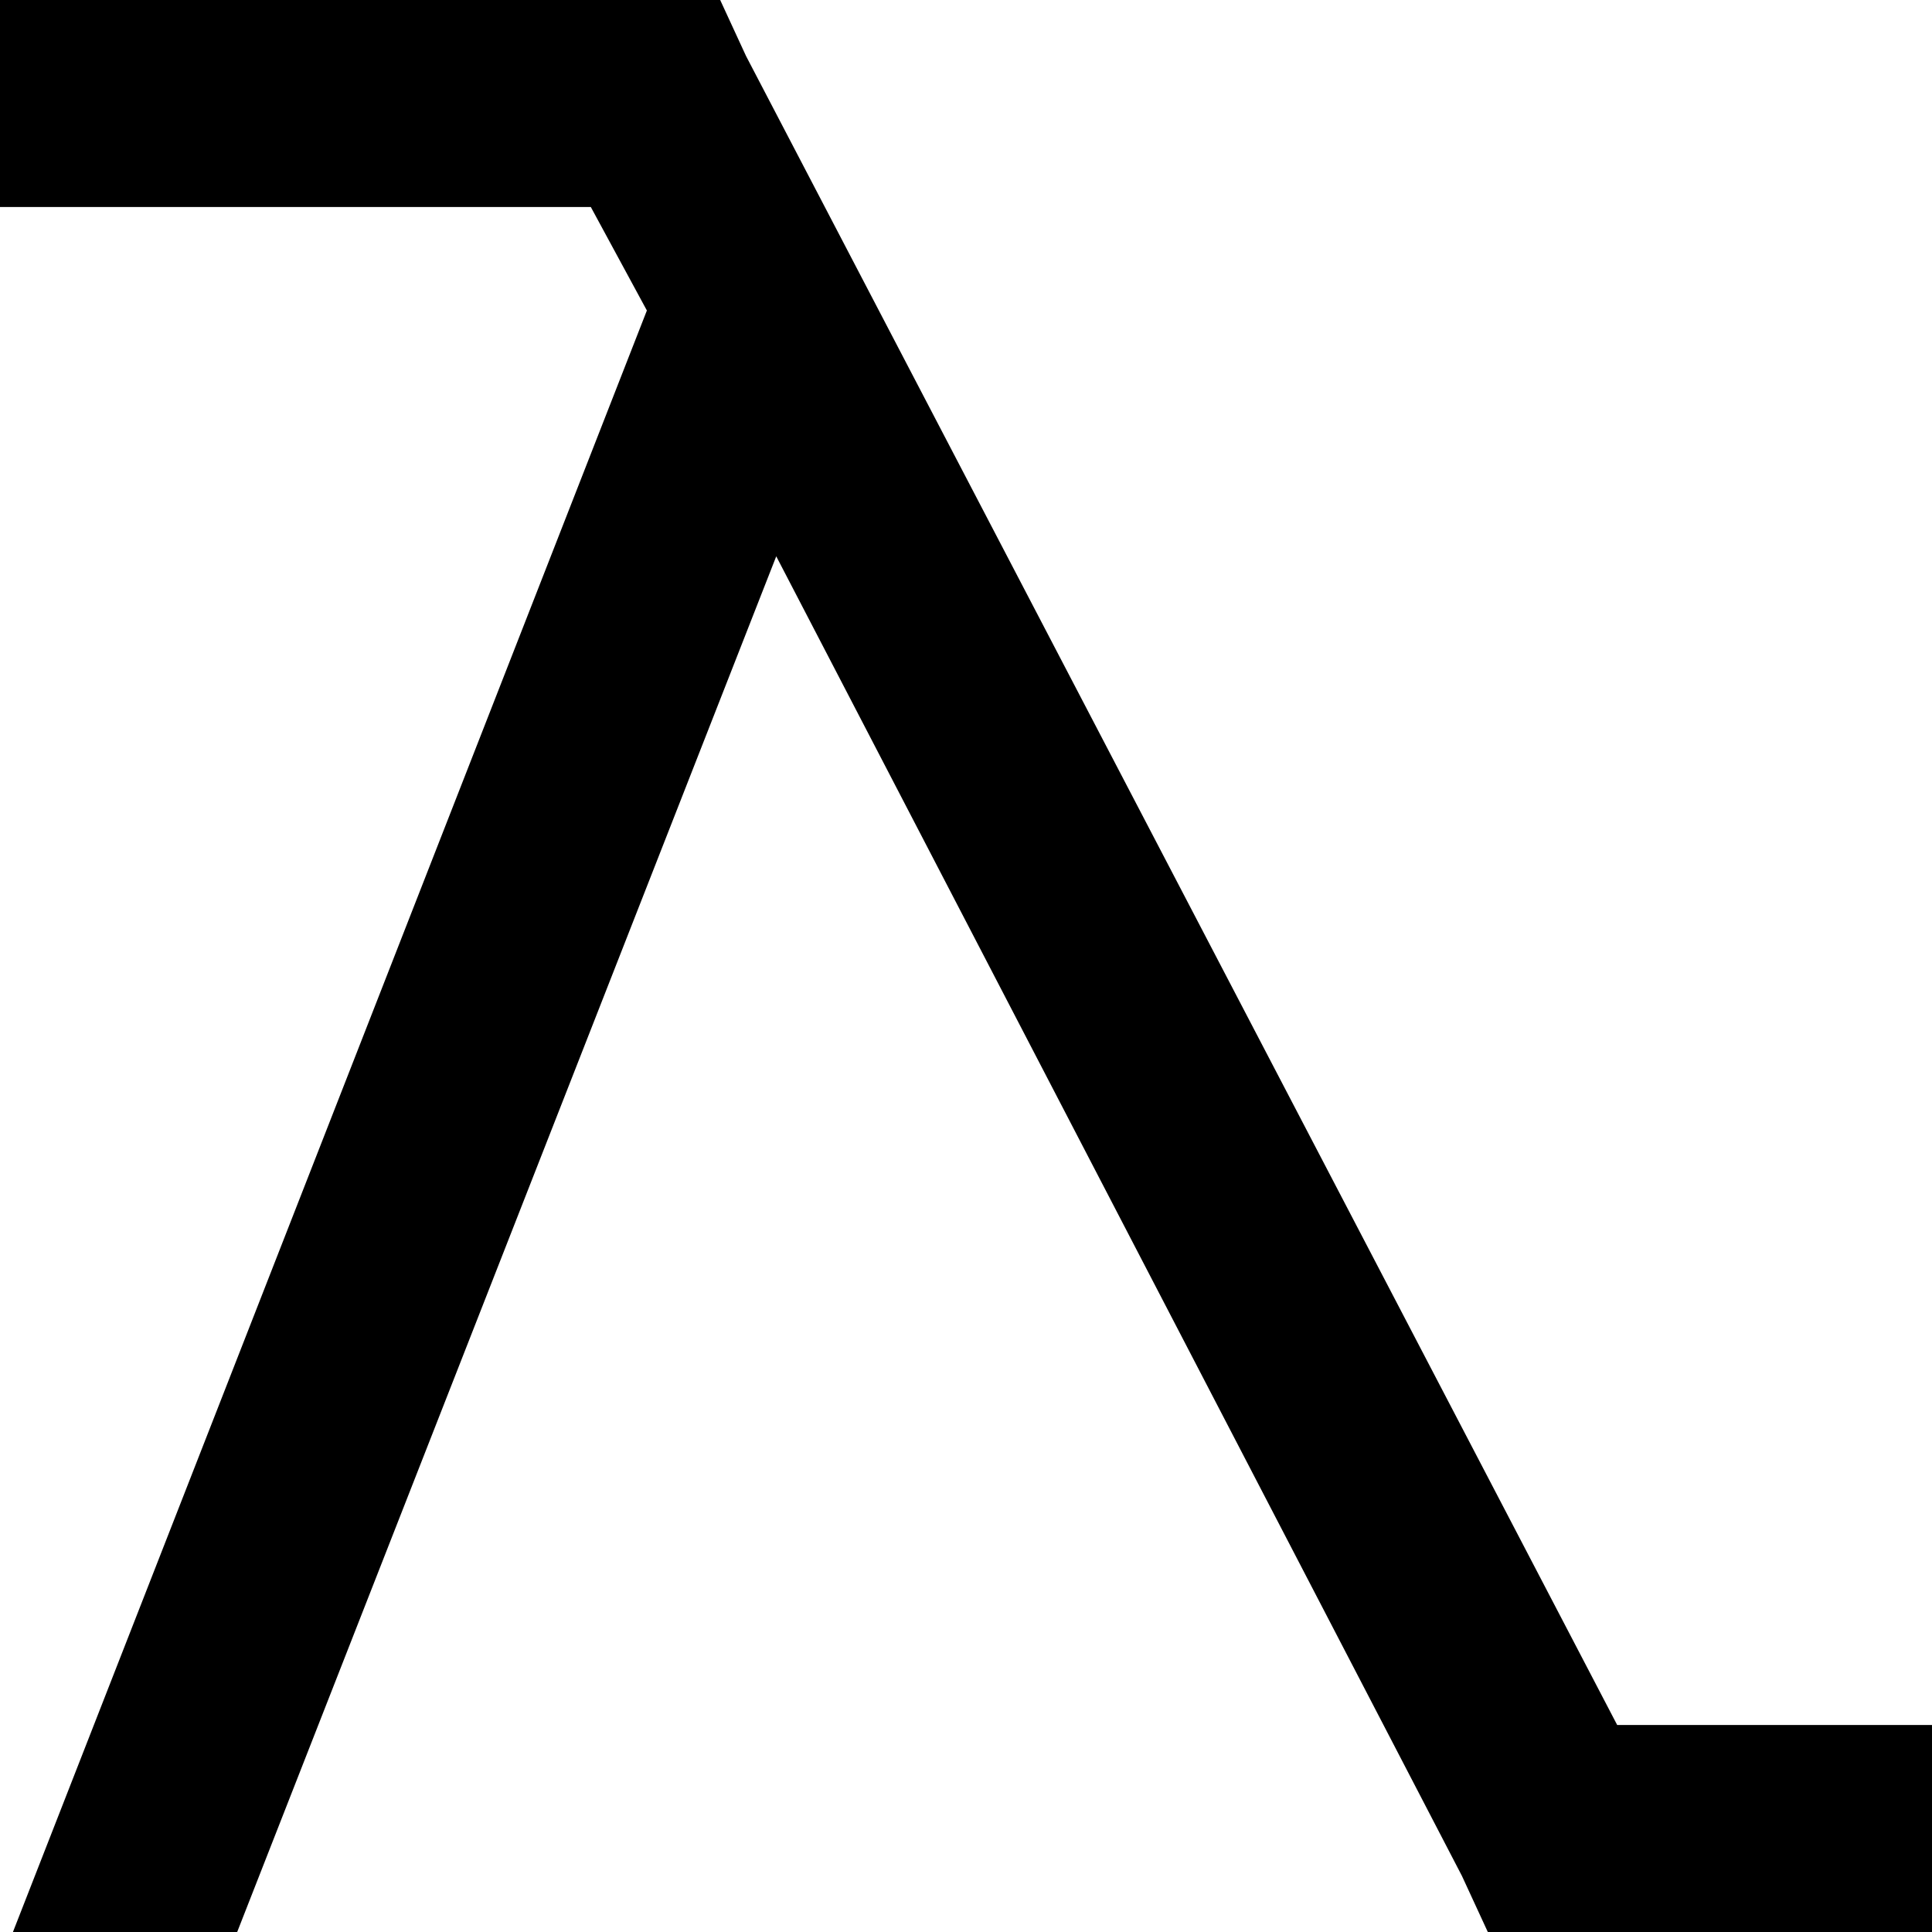<svg xmlns="http://www.w3.org/2000/svg" viewBox="0 0 512 512">
  <path d="M 27.429 0 L 0 0 L 27.429 0 L 0 0 L 0 54.857 L 0 54.857 L 27.429 54.857 L 156.571 54.857 L 171.429 82.286 L 171.429 82.286 L 3.429 512 L 3.429 512 L 62.857 512 L 62.857 512 L 205.714 147.429 L 205.714 147.429 L 387.429 497.143 L 387.429 497.143 L 394.286 512 L 394.286 512 L 411.429 512 L 512 512 L 512 457.143 L 512 457.143 L 484.571 457.143 L 428.571 457.143 L 197.714 14.857 L 197.714 14.857 L 190.857 0 L 190.857 0 L 173.714 0 L 27.429 0 Z" />
</svg>